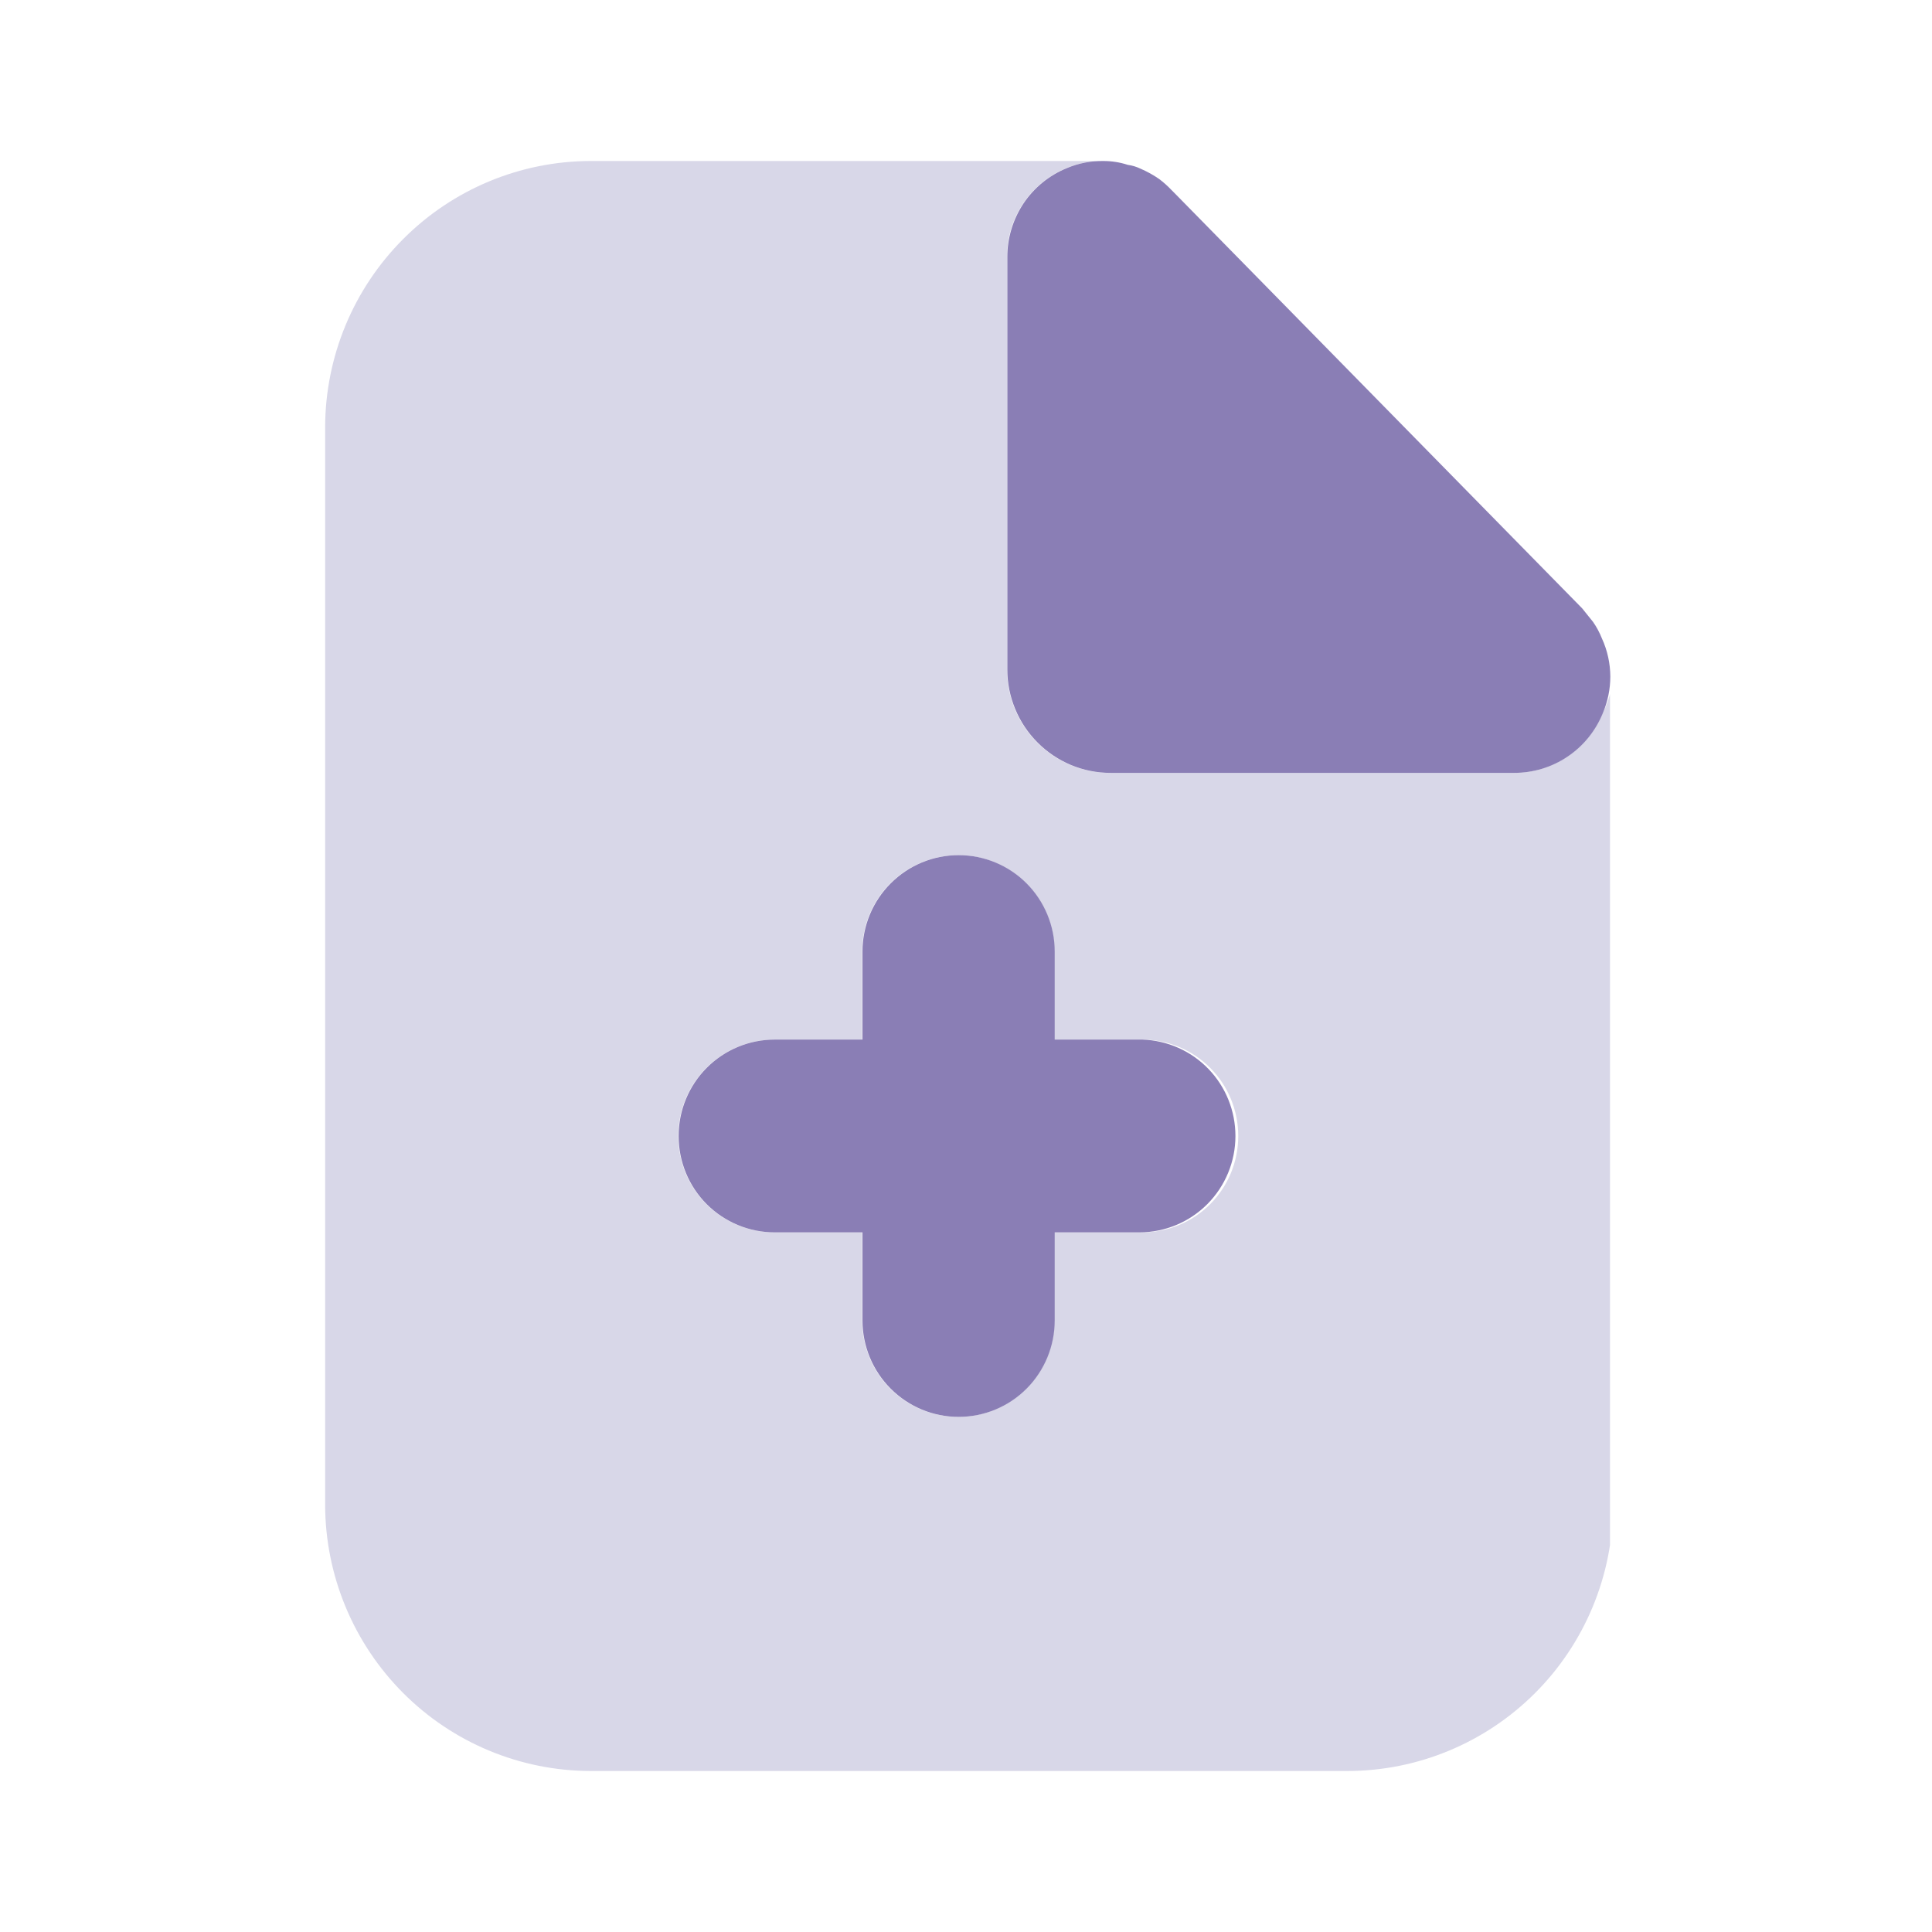 <svg width="24" height="24" viewBox="0 0 24 24" fill="none" xmlns="http://www.w3.org/2000/svg">
<g clip-path="url(#clip0_1360_14491)">
<path d="M19.904 8.866C19.814 9.084 19.661 9.27 19.466 9.401C19.27 9.532 19.04 9.601 18.805 9.601H13.79C13.45 9.601 13.124 9.466 12.884 9.224C12.644 8.983 12.509 8.656 12.509 8.316V3.198C12.507 2.96 12.577 2.727 12.709 2.529C12.841 2.331 13.029 2.177 13.249 2.088C13.393 2.027 13.547 1.998 13.703 2H7.335C6.461 2.002 5.624 2.351 5.007 2.971C4.389 3.59 4.041 4.43 4.039 5.306V18.695C4.041 19.571 4.389 20.41 5.007 21.03C5.624 21.649 6.461 21.998 7.335 22H16.736C17.61 22 18.449 21.652 19.069 21.032C19.688 20.413 20.037 19.572 20.039 18.695V8.403C20.026 8.565 19.98 8.723 19.904 8.866ZM14.149 15.309H13.098V16.403C13.098 16.721 12.972 17.026 12.748 17.25C12.524 17.475 12.22 17.601 11.904 17.601C11.587 17.601 11.283 17.475 11.059 17.25C10.835 17.026 10.71 16.721 10.71 16.403V15.309H9.619C9.302 15.309 8.999 15.183 8.775 14.959C8.551 14.734 8.425 14.43 8.425 14.112C8.425 13.794 8.551 13.49 8.775 13.265C8.999 13.04 9.302 12.914 9.619 12.914H10.71V11.82C10.71 11.503 10.835 11.198 11.059 10.974C11.283 10.749 11.587 10.623 11.904 10.623C12.22 10.623 12.524 10.749 12.748 10.974C12.972 11.198 13.098 11.503 13.098 11.82V12.914H14.188C14.505 12.914 14.809 13.04 15.033 13.265C15.257 13.49 15.382 13.794 15.382 14.112C15.382 14.43 15.257 14.734 15.033 14.959C14.809 15.183 14.505 15.309 14.188 15.309H14.149Z" fill="#D8D7E8"/>
<path d="M20.004 8.403C20.004 8.563 19.971 8.72 19.908 8.866C19.818 9.084 19.666 9.27 19.47 9.401C19.275 9.532 19.045 9.601 18.81 9.601H13.795C13.627 9.601 13.46 9.568 13.304 9.503C13.149 9.438 13.008 9.344 12.889 9.224C12.77 9.105 12.675 8.963 12.611 8.807C12.546 8.651 12.513 8.484 12.513 8.316V3.198C12.512 2.96 12.582 2.727 12.713 2.529C12.845 2.331 13.034 2.177 13.254 2.088C13.397 2.027 13.552 1.998 13.707 2C13.81 2 13.912 2.016 14.01 2.048C14.065 2.055 14.119 2.072 14.169 2.096C14.25 2.131 14.327 2.173 14.4 2.224C14.454 2.265 14.505 2.31 14.551 2.359L14.591 2.399L19.654 7.557L19.789 7.725C19.834 7.789 19.871 7.859 19.9 7.932C19.968 8.08 20.003 8.241 20.004 8.403ZM15.347 14.112C15.347 14.43 15.221 14.734 14.997 14.959C14.773 15.183 14.47 15.309 14.153 15.309H13.102V16.403C13.102 16.721 12.976 17.026 12.753 17.25C12.529 17.475 12.225 17.601 11.908 17.601C11.592 17.601 11.288 17.475 11.064 17.25C10.84 17.026 10.714 16.721 10.714 16.403V15.309H9.624C9.307 15.309 9.003 15.183 8.779 14.959C8.555 14.734 8.43 14.43 8.43 14.112C8.43 13.794 8.555 13.49 8.779 13.265C9.003 13.04 9.307 12.914 9.624 12.914H10.714V11.82C10.714 11.503 10.84 11.198 11.064 10.974C11.288 10.749 11.592 10.623 11.908 10.623C12.225 10.623 12.529 10.749 12.753 10.974C12.976 11.198 13.102 11.503 13.102 11.82V12.914H14.193C14.503 12.925 14.796 13.055 15.012 13.279C15.227 13.502 15.347 13.801 15.347 14.112Z" fill="#8A7EB5"/>
</g>
<defs>
<clipPath id="clip0_1360_14491">
<rect width="16" height="20" fill="white" transform="translate(4 2)"/>
</clipPath>
</defs>
</svg>
